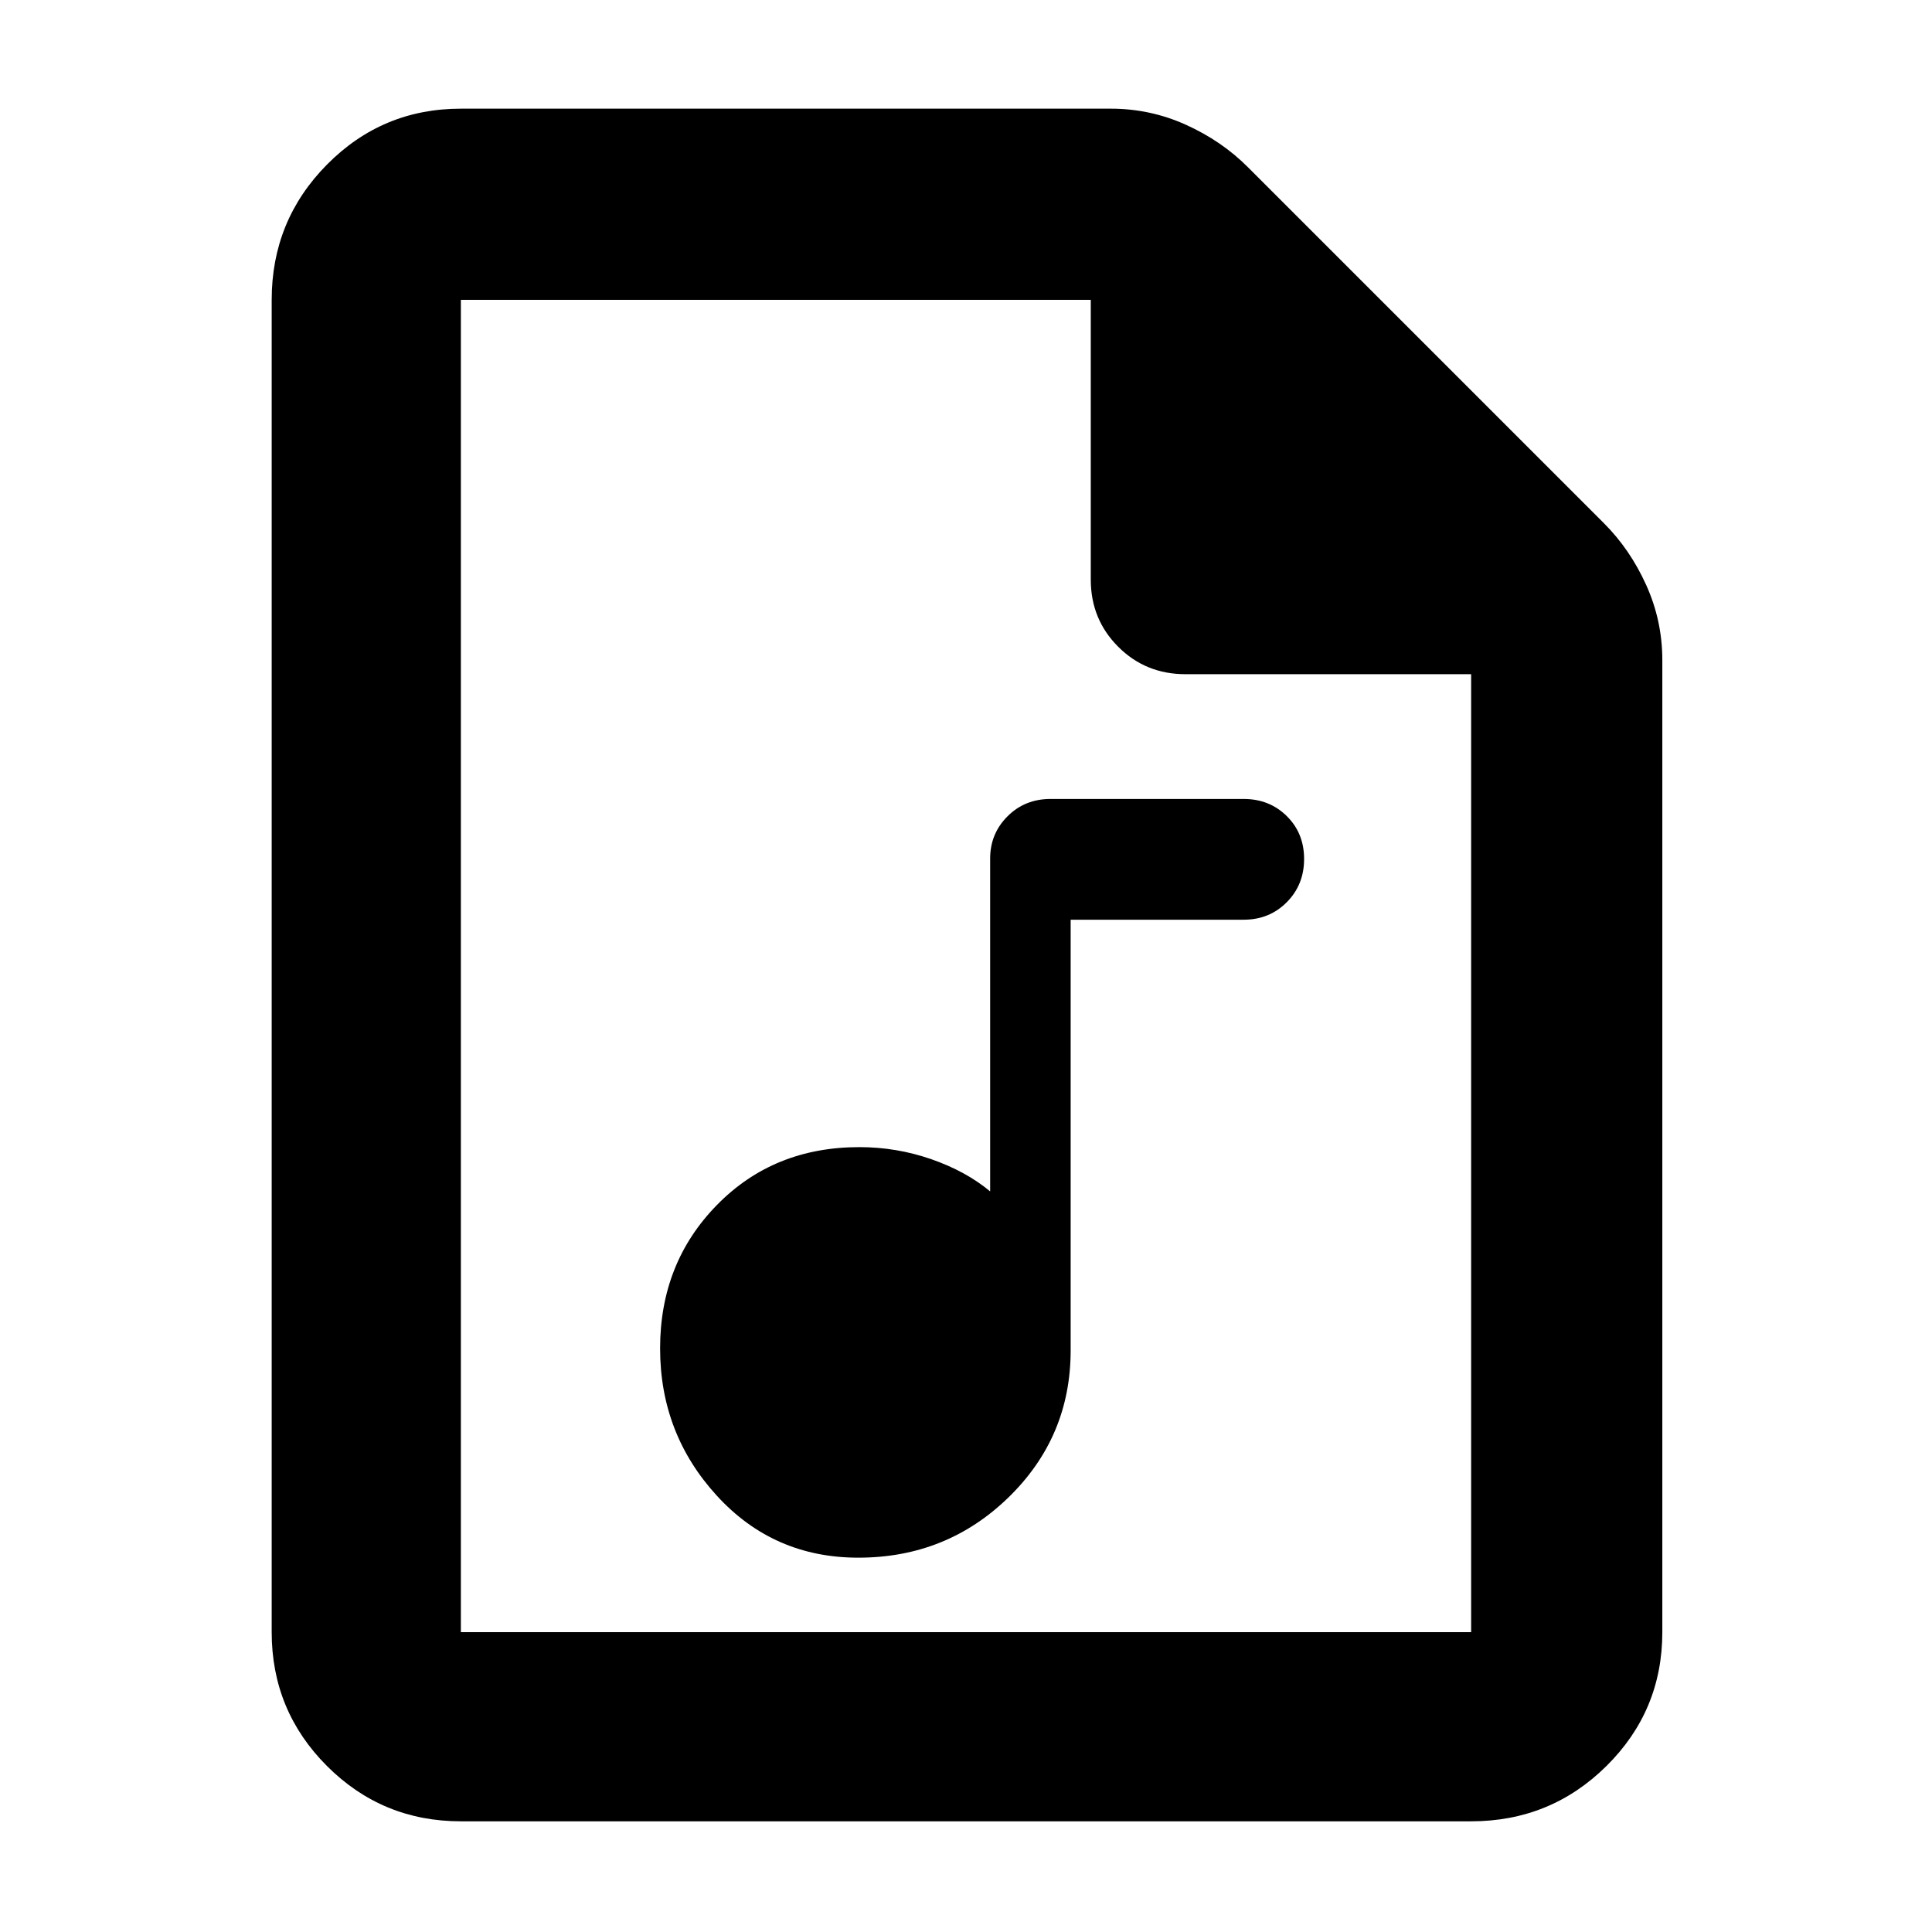 <svg xmlns="http://www.w3.org/2000/svg" height="48" viewBox="0 -960 960 960" width="48"><path fill="rgb(0, 0, 0)" d="M426.5-186q43.88 0 74.69-30.02Q532-246.04 532-289v-214h86q12.75 0 21.38-8.68 8.62-8.67 8.62-21.5 0-12.82-8.62-21.32-8.63-8.5-21.38-8.5h-96q-12.75 0-21.37 8.62-8.63 8.63-8.63 20.99V-368q-12-10-29.24-16-17.25-6-35.76-6-42.64 0-70.82 28.81Q328-332.38 328-290q0 42.38 28.18 73.19Q384.36-186 426.5-186ZM229-55q-39.05 0-66.52-27.47Q135-109.95 135-149v-662q0-39.46 27.48-67.23Q189.95-906 229-906h323q19.56 0 37.28 8Q607-890 620-877l177 177q13 13 21 30.72t8 37.28v483q0 39.05-27.77 66.53Q770.46-55 731-55H229Zm313-617v-139H229v662h502v-476H589q-19.75 0-33.37-13.63Q542-652.25 542-672ZM229-811v186-186 662-662Z"/></svg>